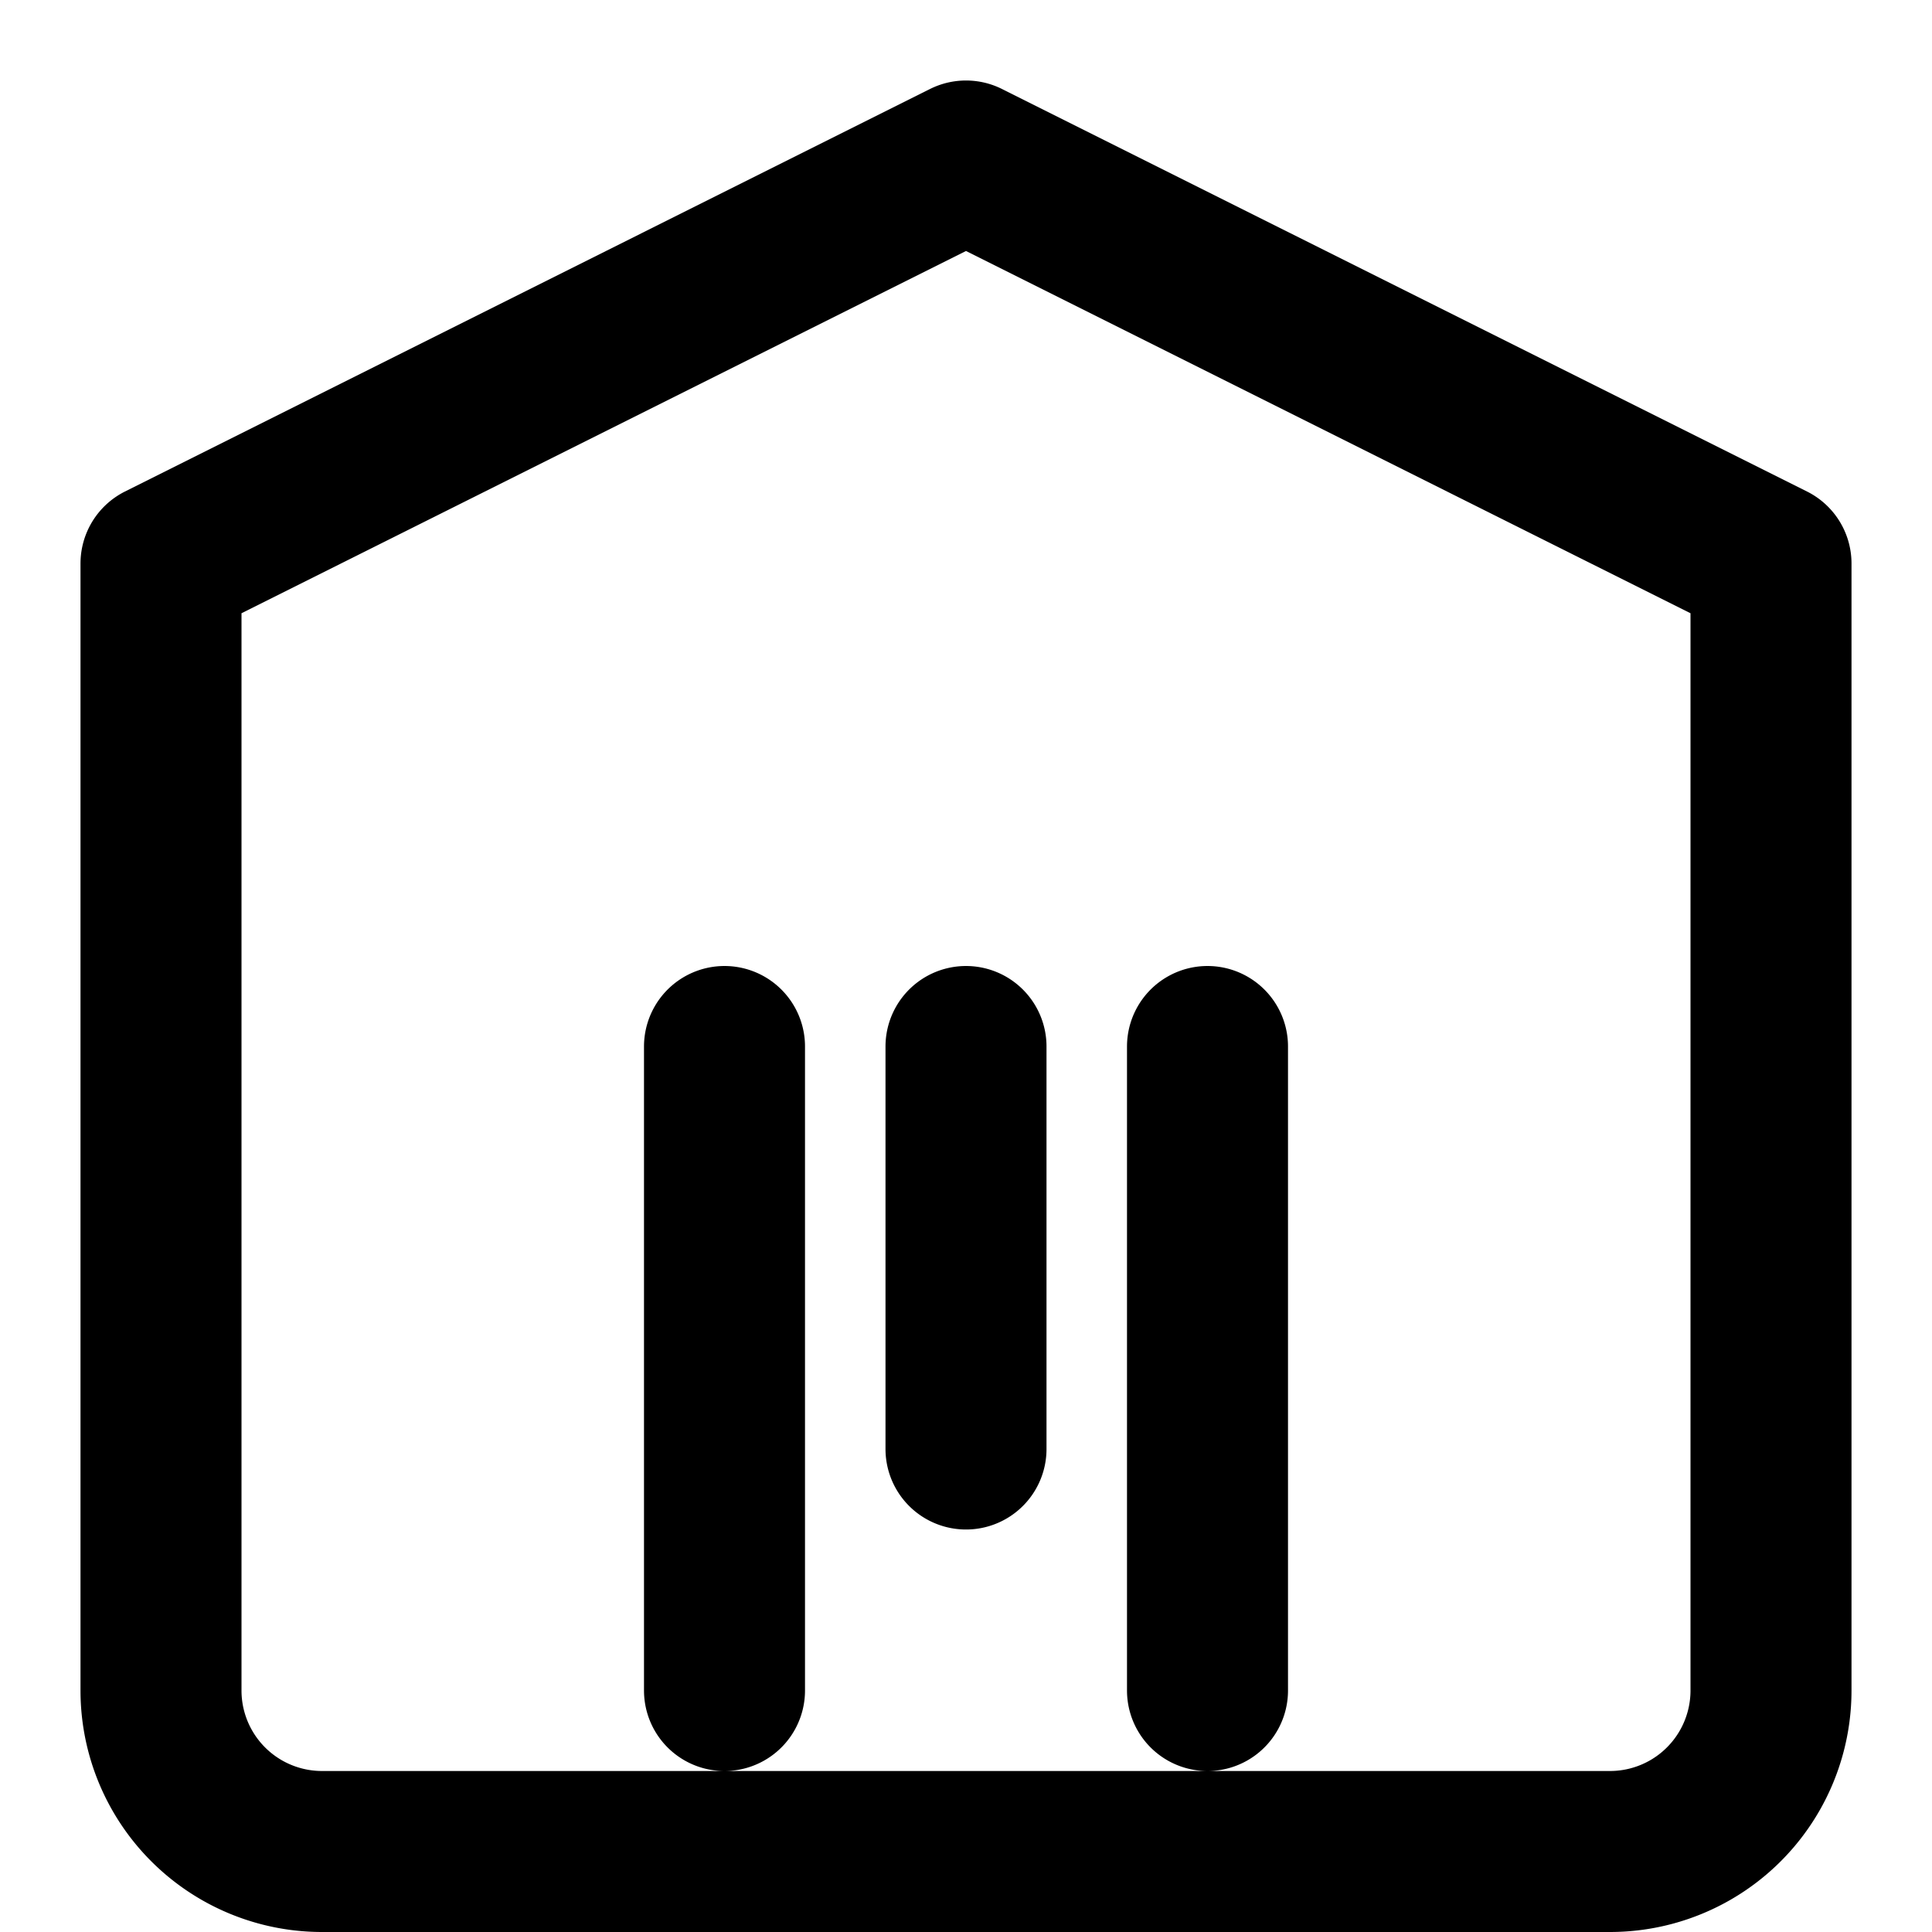 <svg xmlns="http://www.w3.org/2000/svg" fill="none" viewBox="0 0 24 24" stroke="currentColor">
  <path stroke-linecap="round" stroke-linejoin="round" stroke-width="2" d="M12 2L2 7v14a2 2 0 0 0 2 2h16a2 2 0 0 0 2-2V7l-10-5zM9 21v-8m6 8v-8M12 13v5"/>
</svg>
